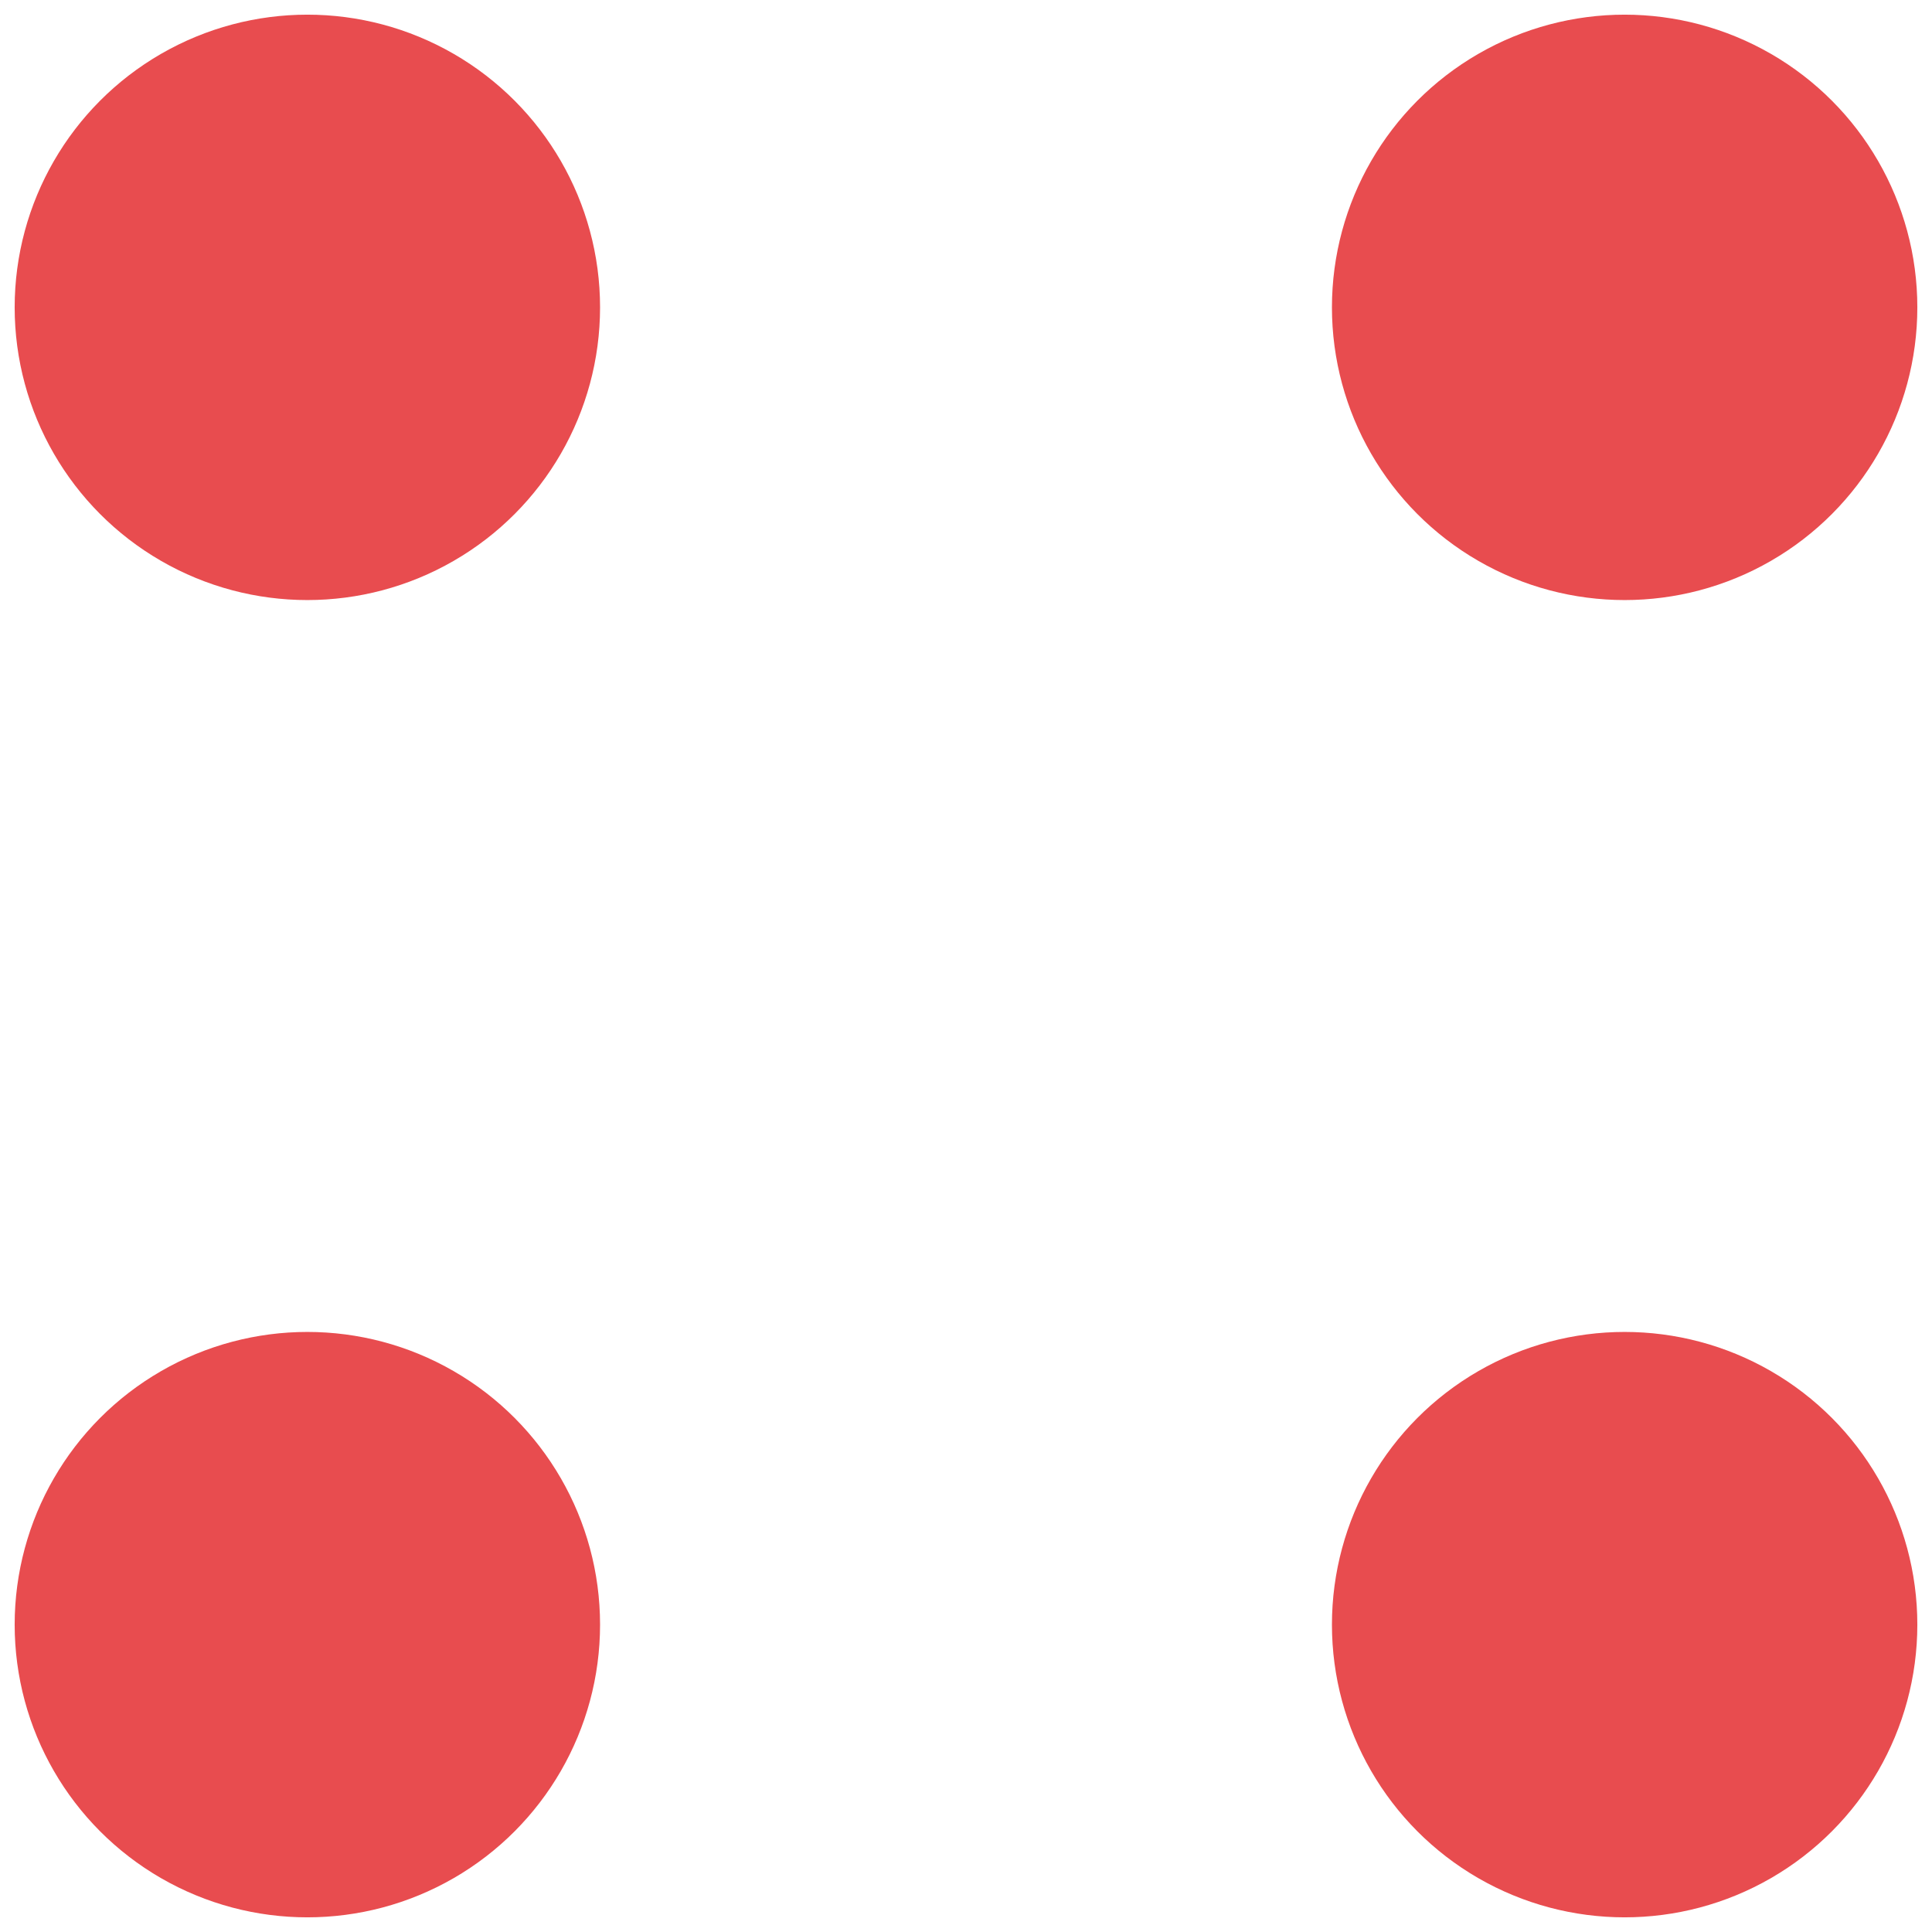 <svg width="22" height="22" viewBox="0 0 22 22" fill="none" xmlns="http://www.w3.org/2000/svg">
<circle cx="3.5" cy="3.5" r="3.333" fill="#E84C4F"/>
<ellipse cx="3.5" cy="18.5" rx="3.333" ry="3.333" fill="#E84C4F"/>
<ellipse cx="18.5" cy="3.5" rx="3.333" ry="3.333" fill="#E84C4F"/>
<circle cx="18.5" cy="18.5" r="3.333" fill="#E84C4F"/>
</svg>
